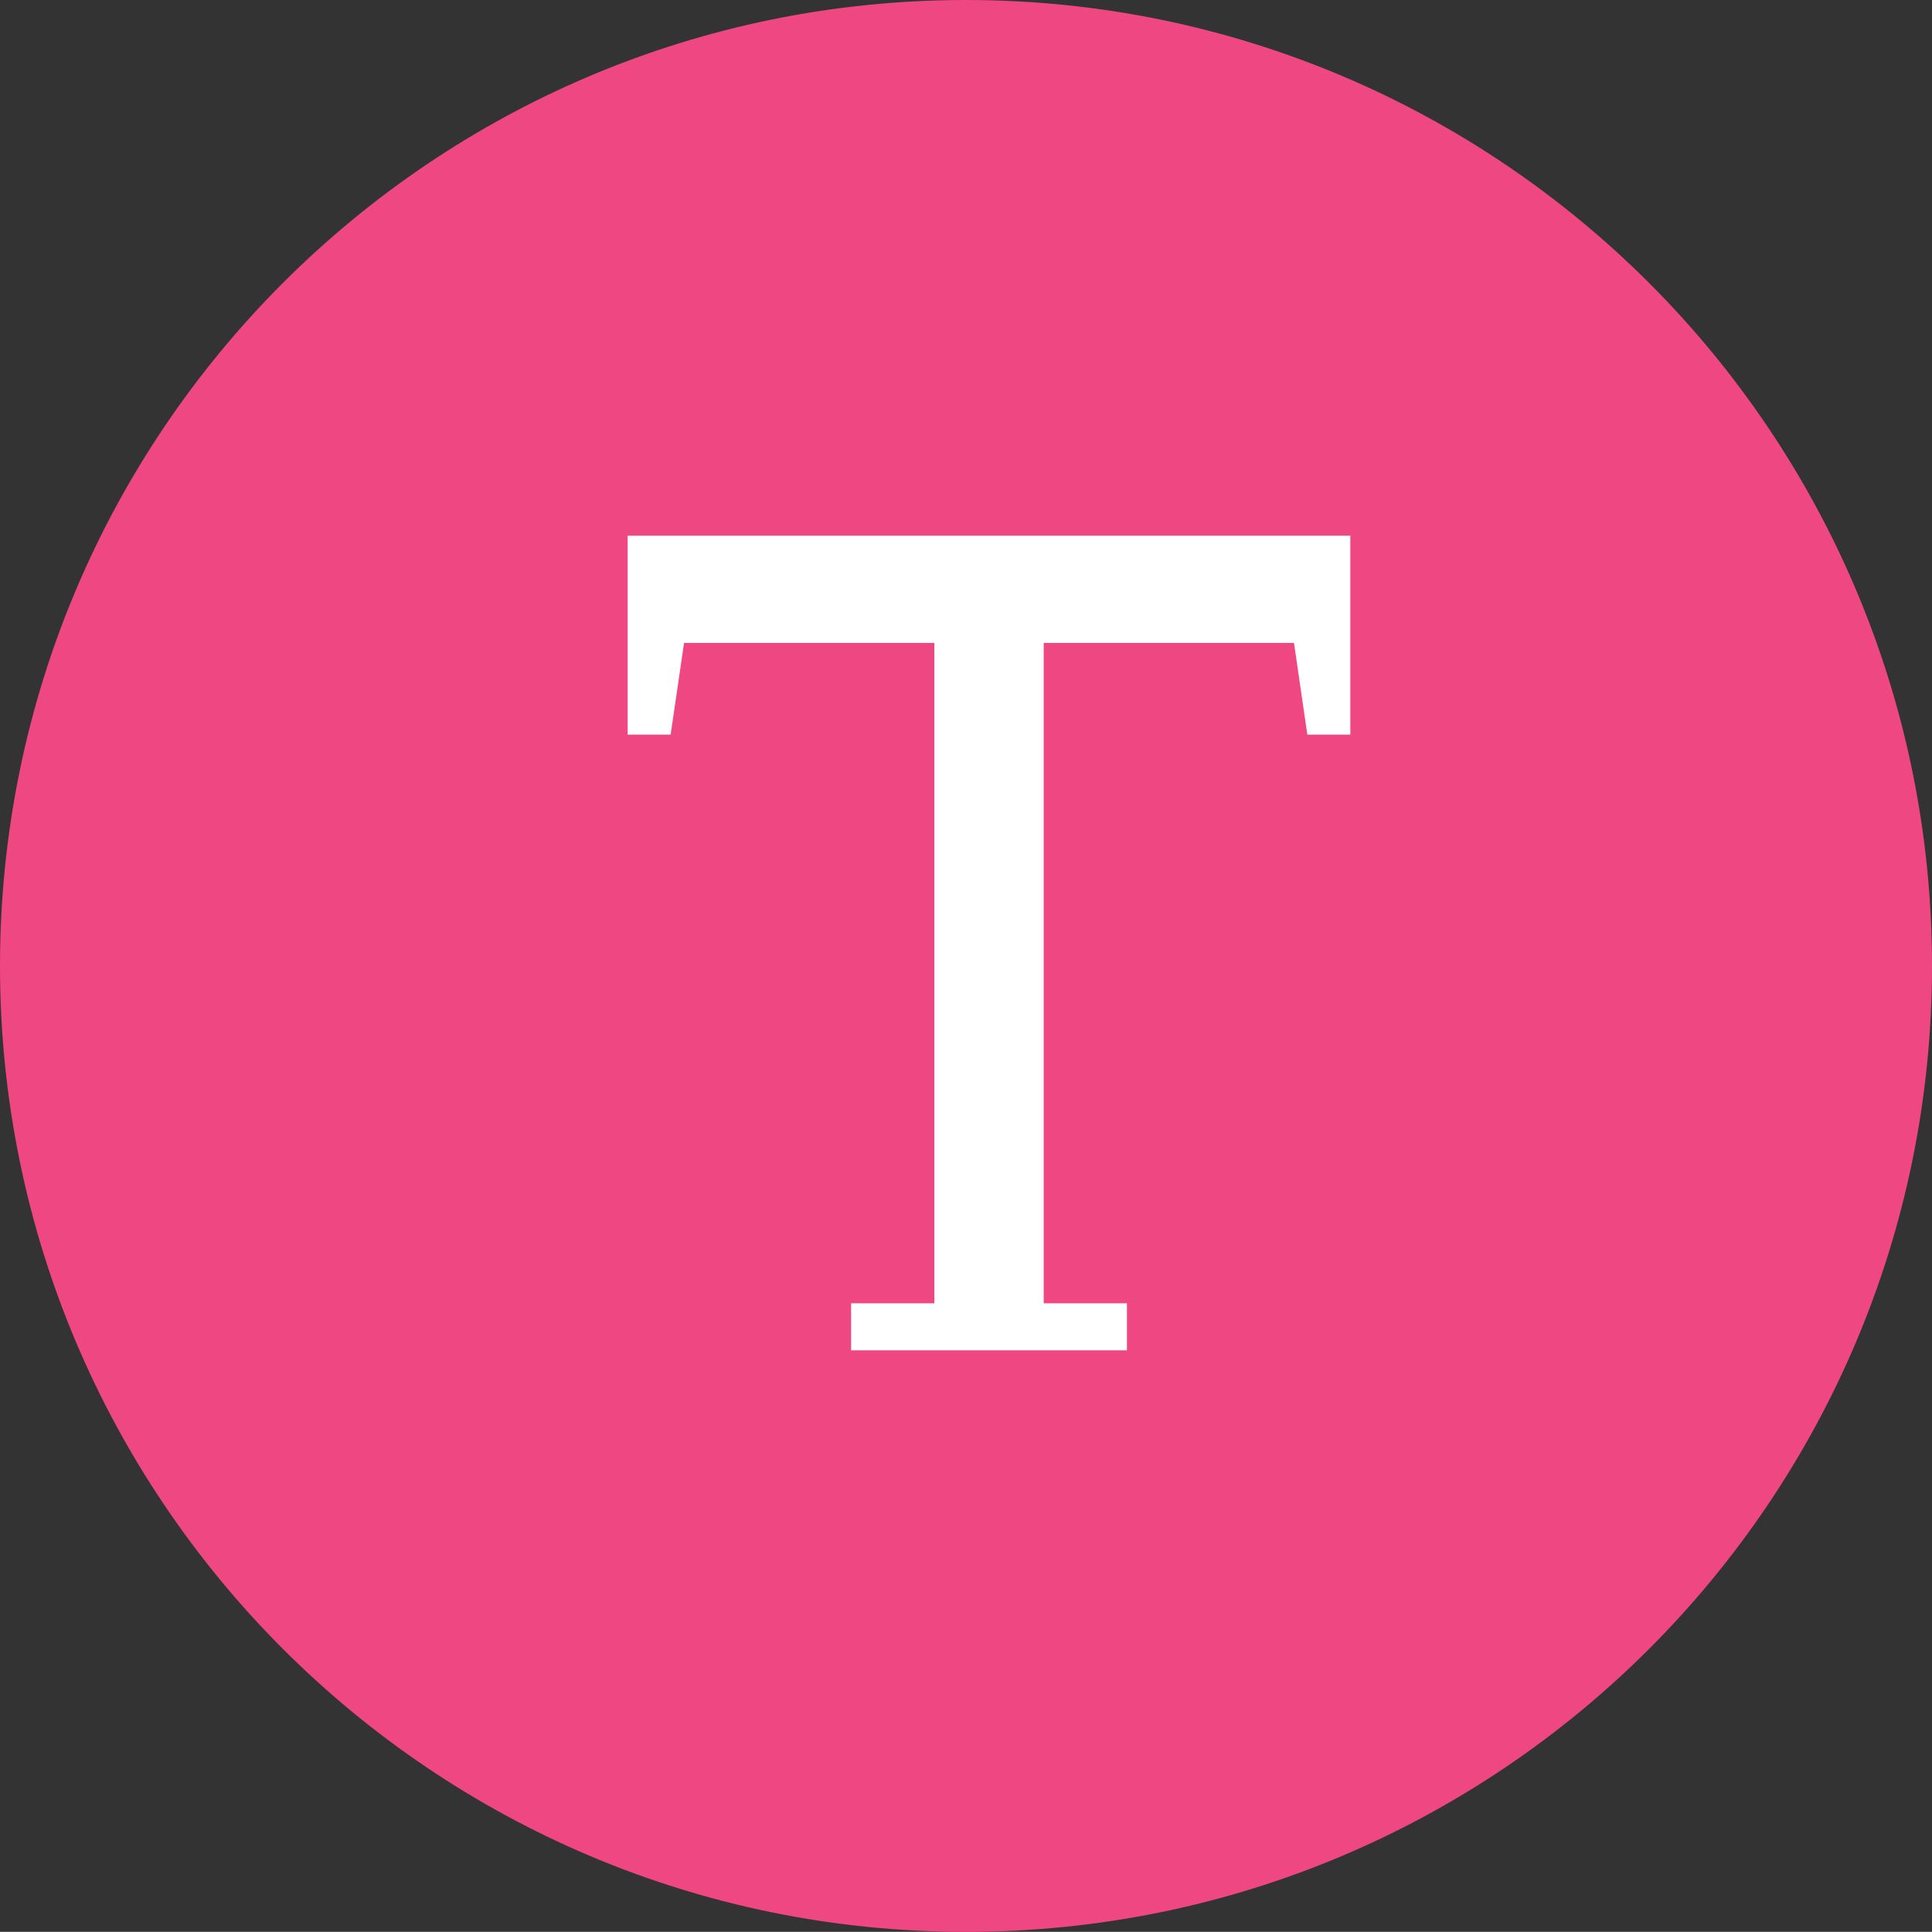 <?xml version="1.0" encoding="iso-8859-1"?>
<!-- Generator: Adobe Illustrator 19.1.0, SVG Export Plug-In . SVG Version: 6.00 Build 0)  -->
<svg version="1.1" xmlns="http://www.w3.org/2000/svg" xmlns:xlink="http://www.w3.org/1999/xlink" x="0px" y="0px"
	 viewBox="0 0 145.01 145" style="enable-background:new 0 0 145.01 145;" xml:space="preserve">
<rect x="0" y="0" width="145.01" height="145" fill="#333333" stroke="none"/>
<g id="text_x5F_unread">
	<g id="shape_26_">
		<g>
			<path style="fill:#EF4781;" d="M72.505,144.75c-39.841,0-72.255-32.411-72.255-72.25S32.664,0.25,72.505,0.25
				c39.842,0,72.255,32.411,72.255,72.25S112.347,144.75,72.505,144.75z"/>
		</g>
		<g>
			<path style="fill:#EF4781;" d="M72.505,0.5c39.704,0,72.005,32.299,72.005,72s-32.301,72-72.005,72S0.5,112.201,0.5,72.5
				S32.801,0.5,72.505,0.5 M72.505,0C32.461,0,0,32.459,0,72.5C0,112.54,32.461,145,72.505,145c40.043,0,72.505-32.46,72.505-72.5
				C145.01,32.459,112.548,0,72.505,0L72.505,0z"/>
		</g>
	</g>
	<g id="text_icon_2_">
		<g>
			<polygon style="fill:#FFFFFF;" points="46.61,39.705 46.61,55.638 50.769,55.638 51.776,48.755 69.627,48.755 69.627,97.323 
				63.381,97.323 63.381,101.852 85.085,101.852 85.085,97.323 78.837,97.323 78.837,48.755 96.69,48.755 97.692,55.638 
				101.852,55.638 101.852,39.705 			"/>
		</g>
		<g>
			<polygon style="fill:none;stroke:#EF4781;stroke-miterlimit:10;" points="46.61,39.705 46.61,55.638 50.769,55.638 
				51.776,48.755 69.627,48.755 69.627,97.323 63.381,97.323 63.381,101.852 85.085,101.852 85.085,97.323 78.837,97.323 
				78.837,48.755 96.69,48.755 97.692,55.638 101.852,55.638 101.852,39.705 			"/>
		</g>
	</g>
</g>
<g id="Layer_1">
</g>
</svg>
